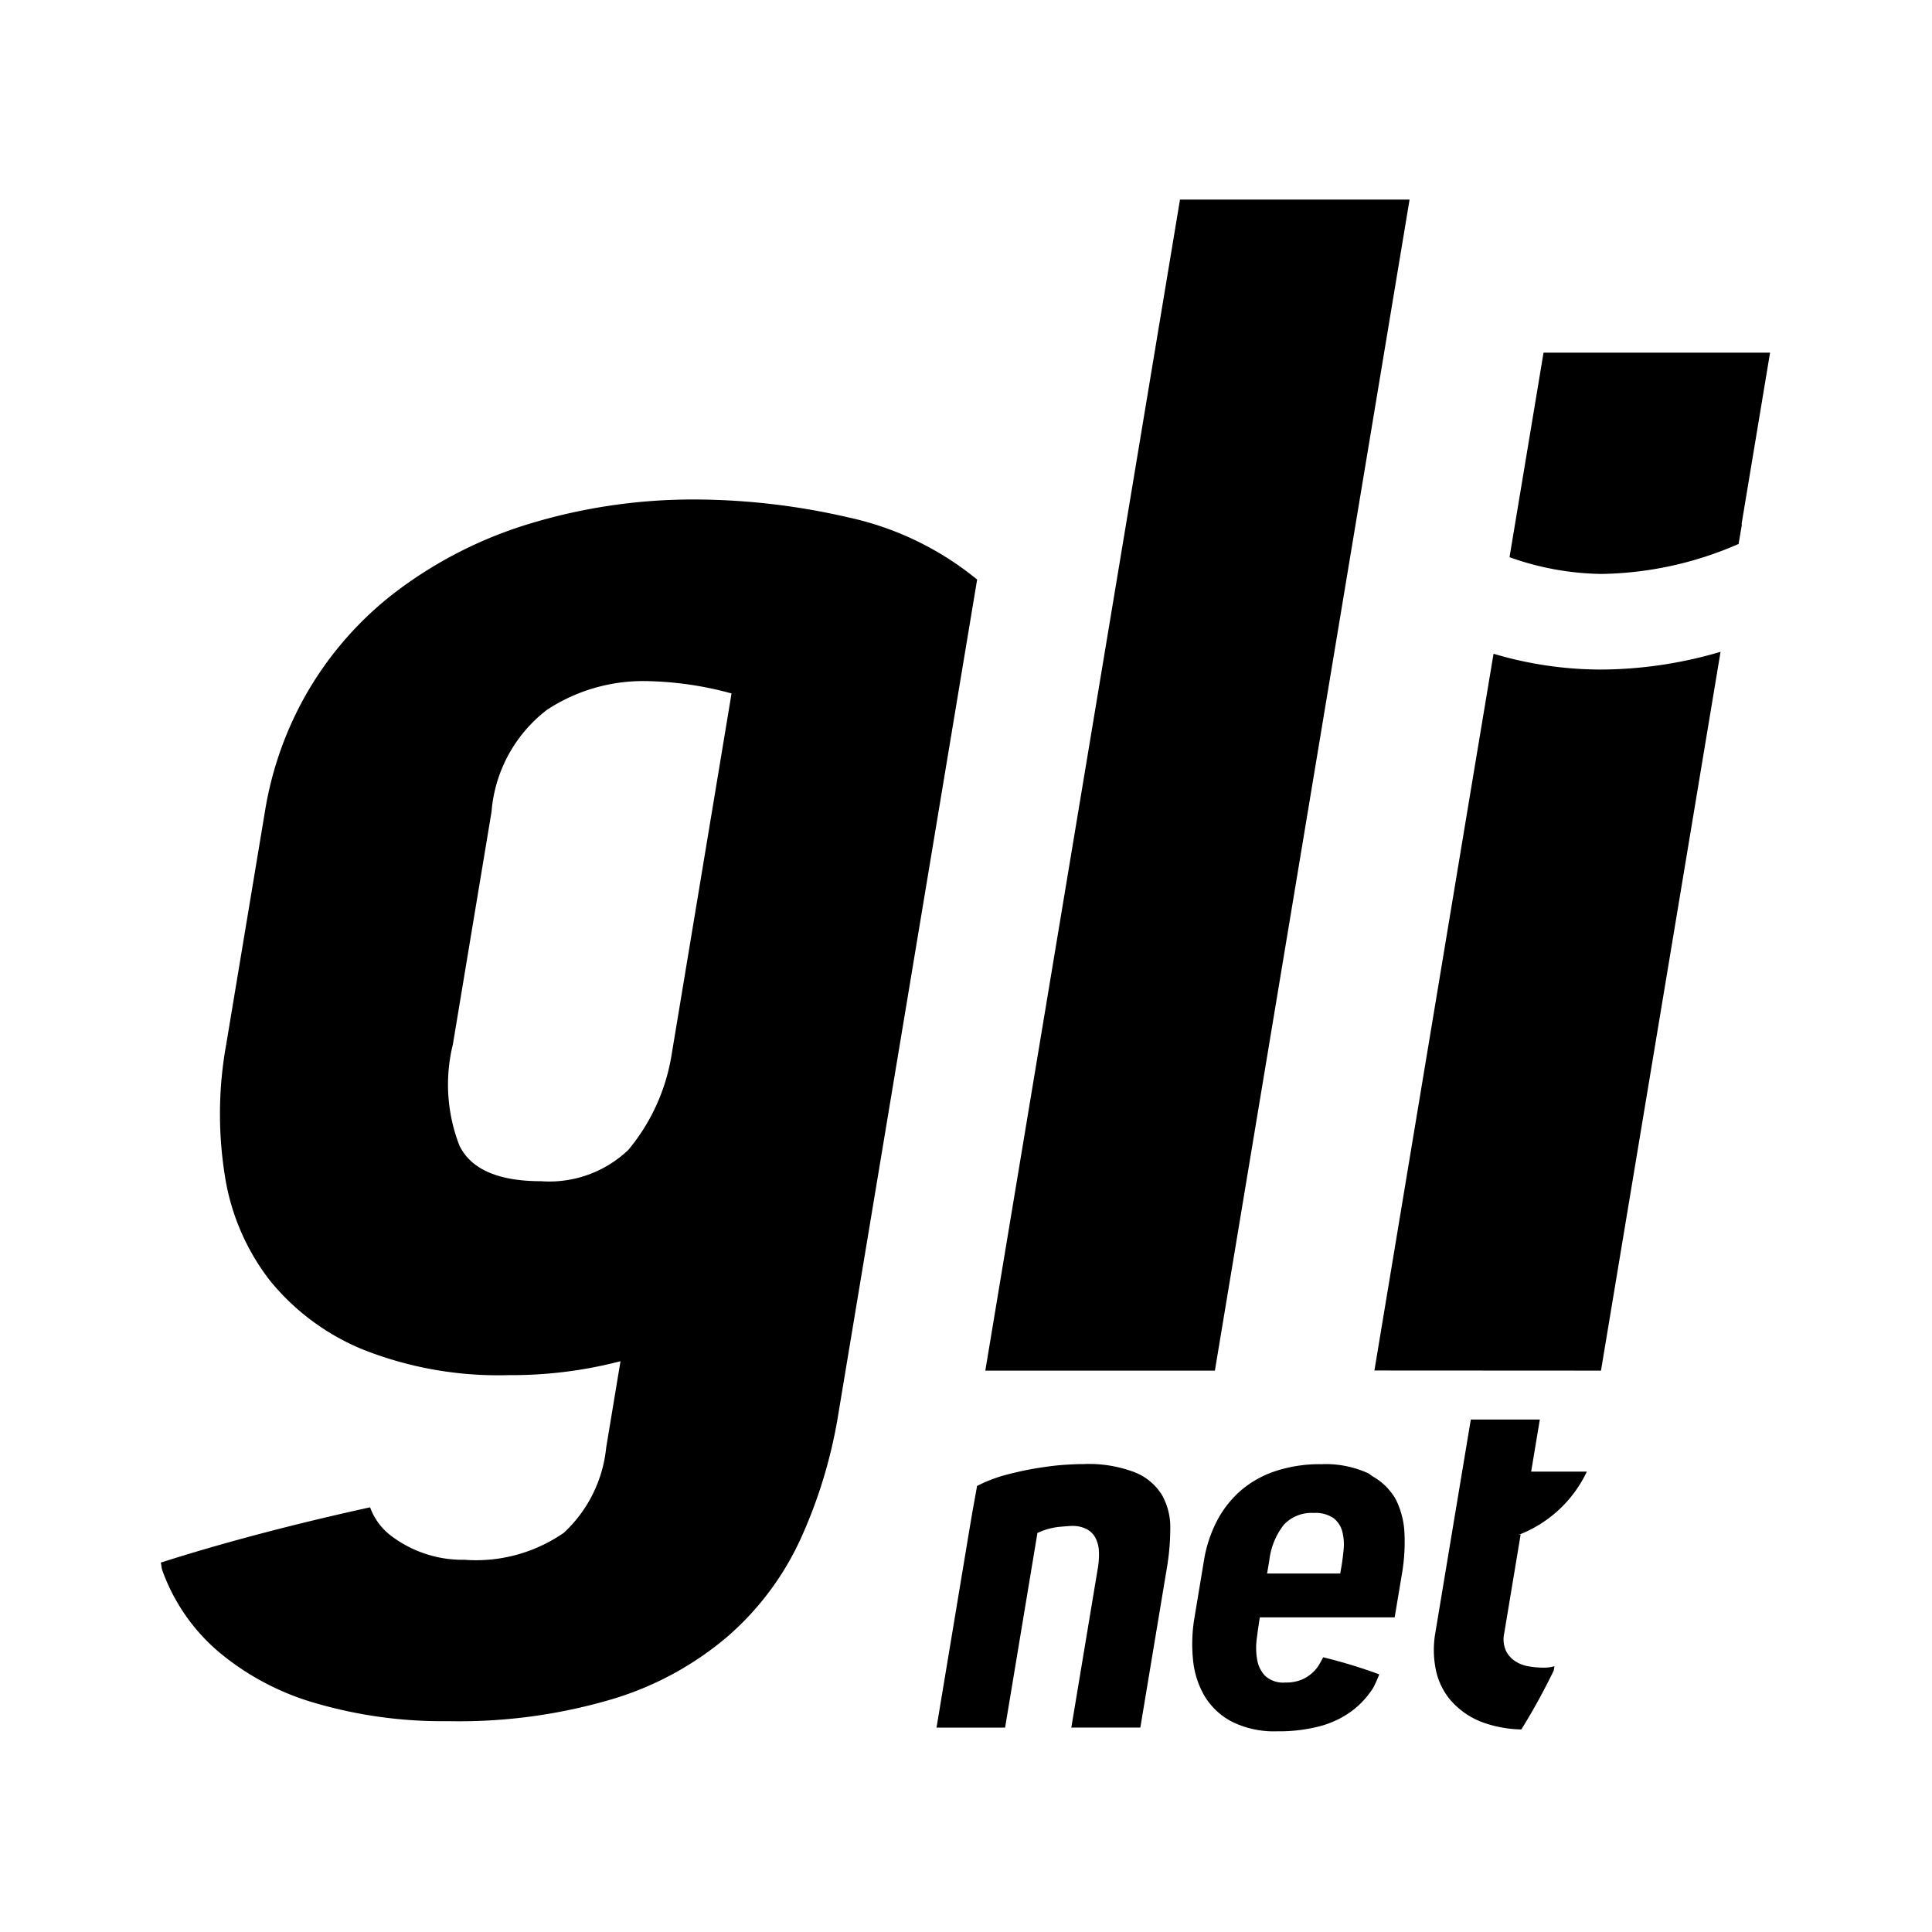 <?xml version="1.0" encoding="UTF-8"?>
<svg width="192" height="192" version="1.1" viewBox="0 0 192 192" xml:space="preserve" xmlns="http://www.w3.org/2000/svg"><defs><clipPath id="clip-path"><rect width="374.9" height="351" fill="none" data-name="Rectangle 428"/></clipPath></defs><g transform="matrix(.966 0 0 .966 -45.437 -17.77)" data-name="组 17369"><g transform="translate(-41.151,-23.977)" opacity=".2" data-name="组 17367"/><g transform="translate(63.57,38.931)" data-name="Group 2029"><g data-name="组 17368"><path transform="translate(-194.93 -297.47)" d="m249.61 328.32a57.94 57.94 0 0 0-17.588 2.76 43.747 43.747 0 0 0-13.194 6.961 35.426 35.426 0 0 0-8.787 10.061 35.886 35.886 0 0 0-4.368 12.194l-4 24.059a40.194 40.194 0 0 0-0.143 13.531 23.407 23.407 0 0 0 4.617 10.763 24.064 24.064 0 0 0 9.615 7.132 37.788 37.788 0 0 0 14.979 2.622 44.5 44.5 0 0 0 11.49-1.43l-1.469 8.863a13.846 13.846 0 0 1-4.356 8.783 15.852 15.852 0 0 1-10.23 2.781 12.179 12.179 0 0 1-7.646-2.545 6.426 6.426 0 0 1-2.06-2.853c-6.374 1.4-14.02 3.29-21.536 5.689 0.078 0.251 0.065 0.537 0.158 0.788a19.757 19.757 0 0 0 5.8 8.392 27.116 27.116 0 0 0 10.074 5.31 46.576 46.576 0 0 0 13.535 1.821 55.468 55.468 0 0 0 16.973-2.294 32.747 32.747 0 0 0 11.856-6.489 29.643 29.643 0 0 0 7.463-10.038 50.371 50.371 0 0 0 3.856-12.823l14.271-85.8a31.385 31.385 0 0 0-13.325-6.412 70.739 70.739 0 0 0-15.985-1.826zm-2.126 57.154a20.326 20.326 0 0 1-4.433 9.742 11.756 11.756 0 0 1-8.985 3.237c-4.381 0-7.187-1.207-8.395-3.644a17.31 17.31 0 0 1-0.683-10.437l3.974-23.916a14.664 14.664 0 0 1 5.731-10.515 18.025 18.025 0 0 1 10.108-2.939 35.154 35.154 0 0 1 8.854 1.272z" data-name="Path 315"/><path transform="translate(-435.03 -210.11)" d="m539.89 210.11-20.028 120.47h23.618l20.028-120.47z" data-name="Path 316"/><path transform="translate(-587.63 -254.7)" d="m735.86 293.21a36.426 36.426 0 0 0 14.058-3.069l0.04-0.025 0.341-2.008h-0.04l1.835-11.042 1.1-6.62h-23.304l-1.1 6.62-2.4 14.422 0.04 0.013a29.138 29.138 0 0 0 9.43 1.709z" data-name="Path 317"/><path transform="translate(-548.32 -341.84)" d="m696.49 462.31 12.3-73.947-0.053 0.013a43.86 43.86 0 0 1-12.2 1.809 38.737 38.737 0 0 1-11.1-1.626l-2.1 12.6-10.156 61.138z" data-name="Path 318"/><path transform="translate(-420.83 -578.4)" d="m521.09 709.35a13.236 13.236 0 0 0-5.344-0.866h-0.239c-0.281 0-0.818 0.023-1.6 0.07s-1.682 0.156-2.7 0.314-2.091 0.381-3.216 0.67a15.2 15.2 0 0 0-3.178 1.195c-0.063 0.384-0.151 0.856-0.251 1.413s-0.206 1.094-0.288 1.606l-0.306 1.817-3.326 20.025h7.055l3.326-20.023a7.083 7.083 0 0 1 2.187-0.623q1.013-0.094 1.341-0.1a3.18 3.18 0 0 1 1.556 0.336 2.191 2.191 0 0 1 0.909 0.934 3.383 3.383 0 0 1 0.336 1.393 8.284 8.284 0 0 1-0.118 1.7l-2.724 16.382h7.1l2.724-16.384a24.6 24.6 0 0 0 0.356-4.141 6.7 6.7 0 0 0-0.853-3.4 5.8 5.8 0 0 0-2.747-2.318z" data-name="Path 319"/><path transform="translate(-495.28 -578.45)" d="m614.46 729.16a3.737 3.737 0 0 1-0.715 0.861 3.91 3.91 0 0 1-1.107 0.7 4.207 4.207 0 0 1-1.659 0.286 2.763 2.763 0 0 1-2.064-0.67 3.156 3.156 0 0 1-0.834-1.674 6.992 6.992 0 0 1-0.04-2.181c0.1-0.78 0.2-1.506 0.314-2.178h13.87l0.753-4.5a19.6 19.6 0 0 0 0.251-4.266 8.576 8.576 0 0 0-0.374-2.083 6.934 6.934 0 0 0-0.64-1.506 6.369 6.369 0 0 0-2.242-2.143c-0.163-0.1-0.289-0.231-0.469-0.326a10.5 10.5 0 0 0-4.795-0.934 14.574 14.574 0 0 0-4.77 0.718 10.564 10.564 0 0 0-3.585 2.03 10.7 10.7 0 0 0-2.438 3.137 13.614 13.614 0 0 0-1.31 4.015l-0.969 5.844a16.213 16.213 0 0 0-0.158 4.359 9.116 9.116 0 0 0 1.18 3.737 7.15 7.15 0 0 0 2.8 2.638 9.711 9.711 0 0 0 4.682 1 16.507 16.507 0 0 0 4.4-0.524 9.778 9.778 0 0 0 3.233-1.531 9.008 9.008 0 0 0 2.259-2.444 13.145 13.145 0 0 0 0.608-1.358 52.781 52.781 0 0 0-5.774-1.757c-0.121 0.246-0.256 0.484-0.407 0.75zm-5.131-10.708a7.276 7.276 0 0 1 1.484-3.666 3.88 3.88 0 0 1 3.068-1.222 3.265 3.265 0 0 1 2.084 0.552 2.606 2.606 0 0 1 0.881 1.393 5.363 5.363 0 0 1 0.128 1.822c-0.063 0.655-0.143 1.282-0.251 1.89l-0.1 0.575h-7.523z" data-name="Path 320"/><path transform="translate(-565.63 -565.47)" d="m709.01 716.35a4.026 4.026 0 0 1-1.255 0.146 8.837 8.837 0 0 1-1.331-0.123 3.592 3.592 0 0 1-1.386-0.5 2.8 2.8 0 0 1-1-1.074 2.944 2.944 0 0 1-0.183-1.892l1.68-10.108-0.219 0.04a12.851 12.851 0 0 0 7.029-6.507h-5.729l0.893-5.36h-7.1l-2.041 12.259-1.607 9.672a10.205 10.205 0 0 0 0.04 3.764 7.027 7.027 0 0 0 1.529 3.185 8.131 8.131 0 0 0 3.178 2.228 12.383 12.383 0 0 0 4.1 0.773 66.51 66.51 0 0 0 3.334-6.063z" data-name="Path 321"/></g></g></g></svg>
